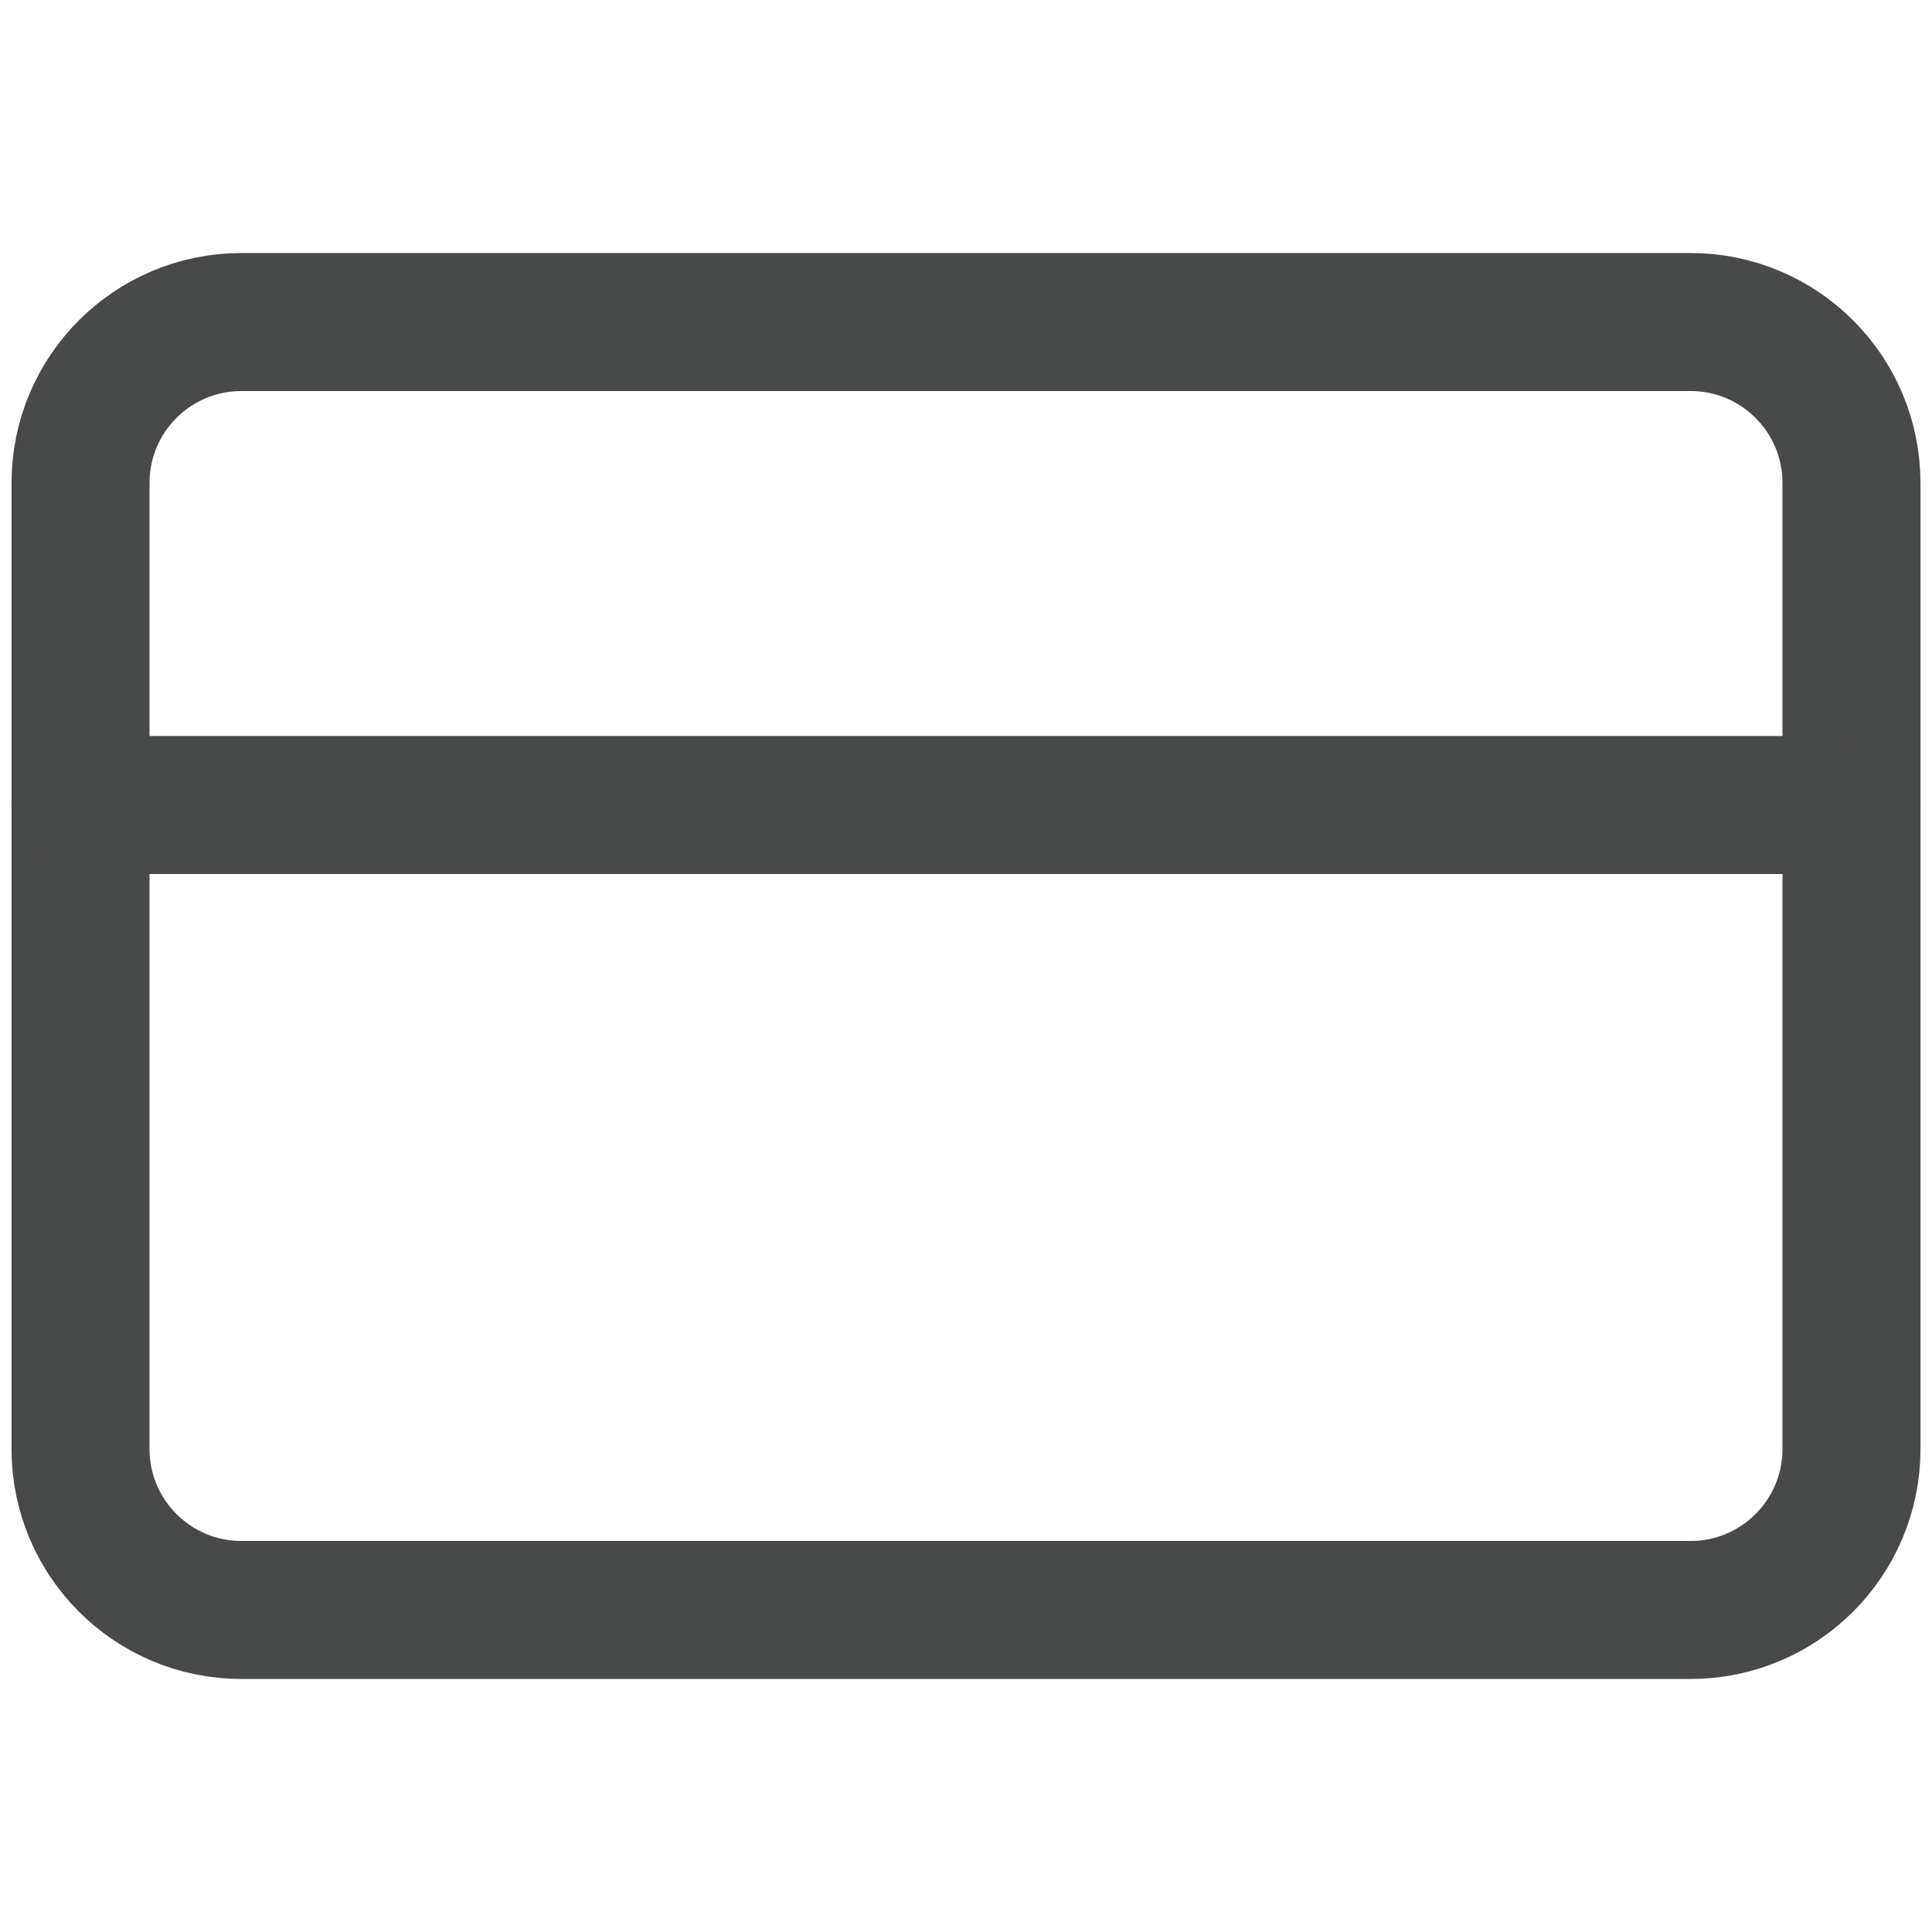 <svg width="28" height="28" viewBox="0 0 28 28" fill="none" xmlns="http://www.w3.org/2000/svg">
<path d="M24.5 4.667H3.5C2.211 4.667 1.167 5.711 1.167 7V21C1.167 22.289 2.211 23.333 3.5 23.333H24.5C25.789 23.333 26.833 22.289 26.833 21V7C26.833 5.711 25.789 4.667 24.5 4.667Z" stroke="#484949" stroke-width="2" stroke-linecap="round" stroke-linejoin="round"/>
<path d="M1.167 11.667H26.833" stroke="#484949" stroke-width="2" stroke-linecap="round" stroke-linejoin="round"/>
</svg>
